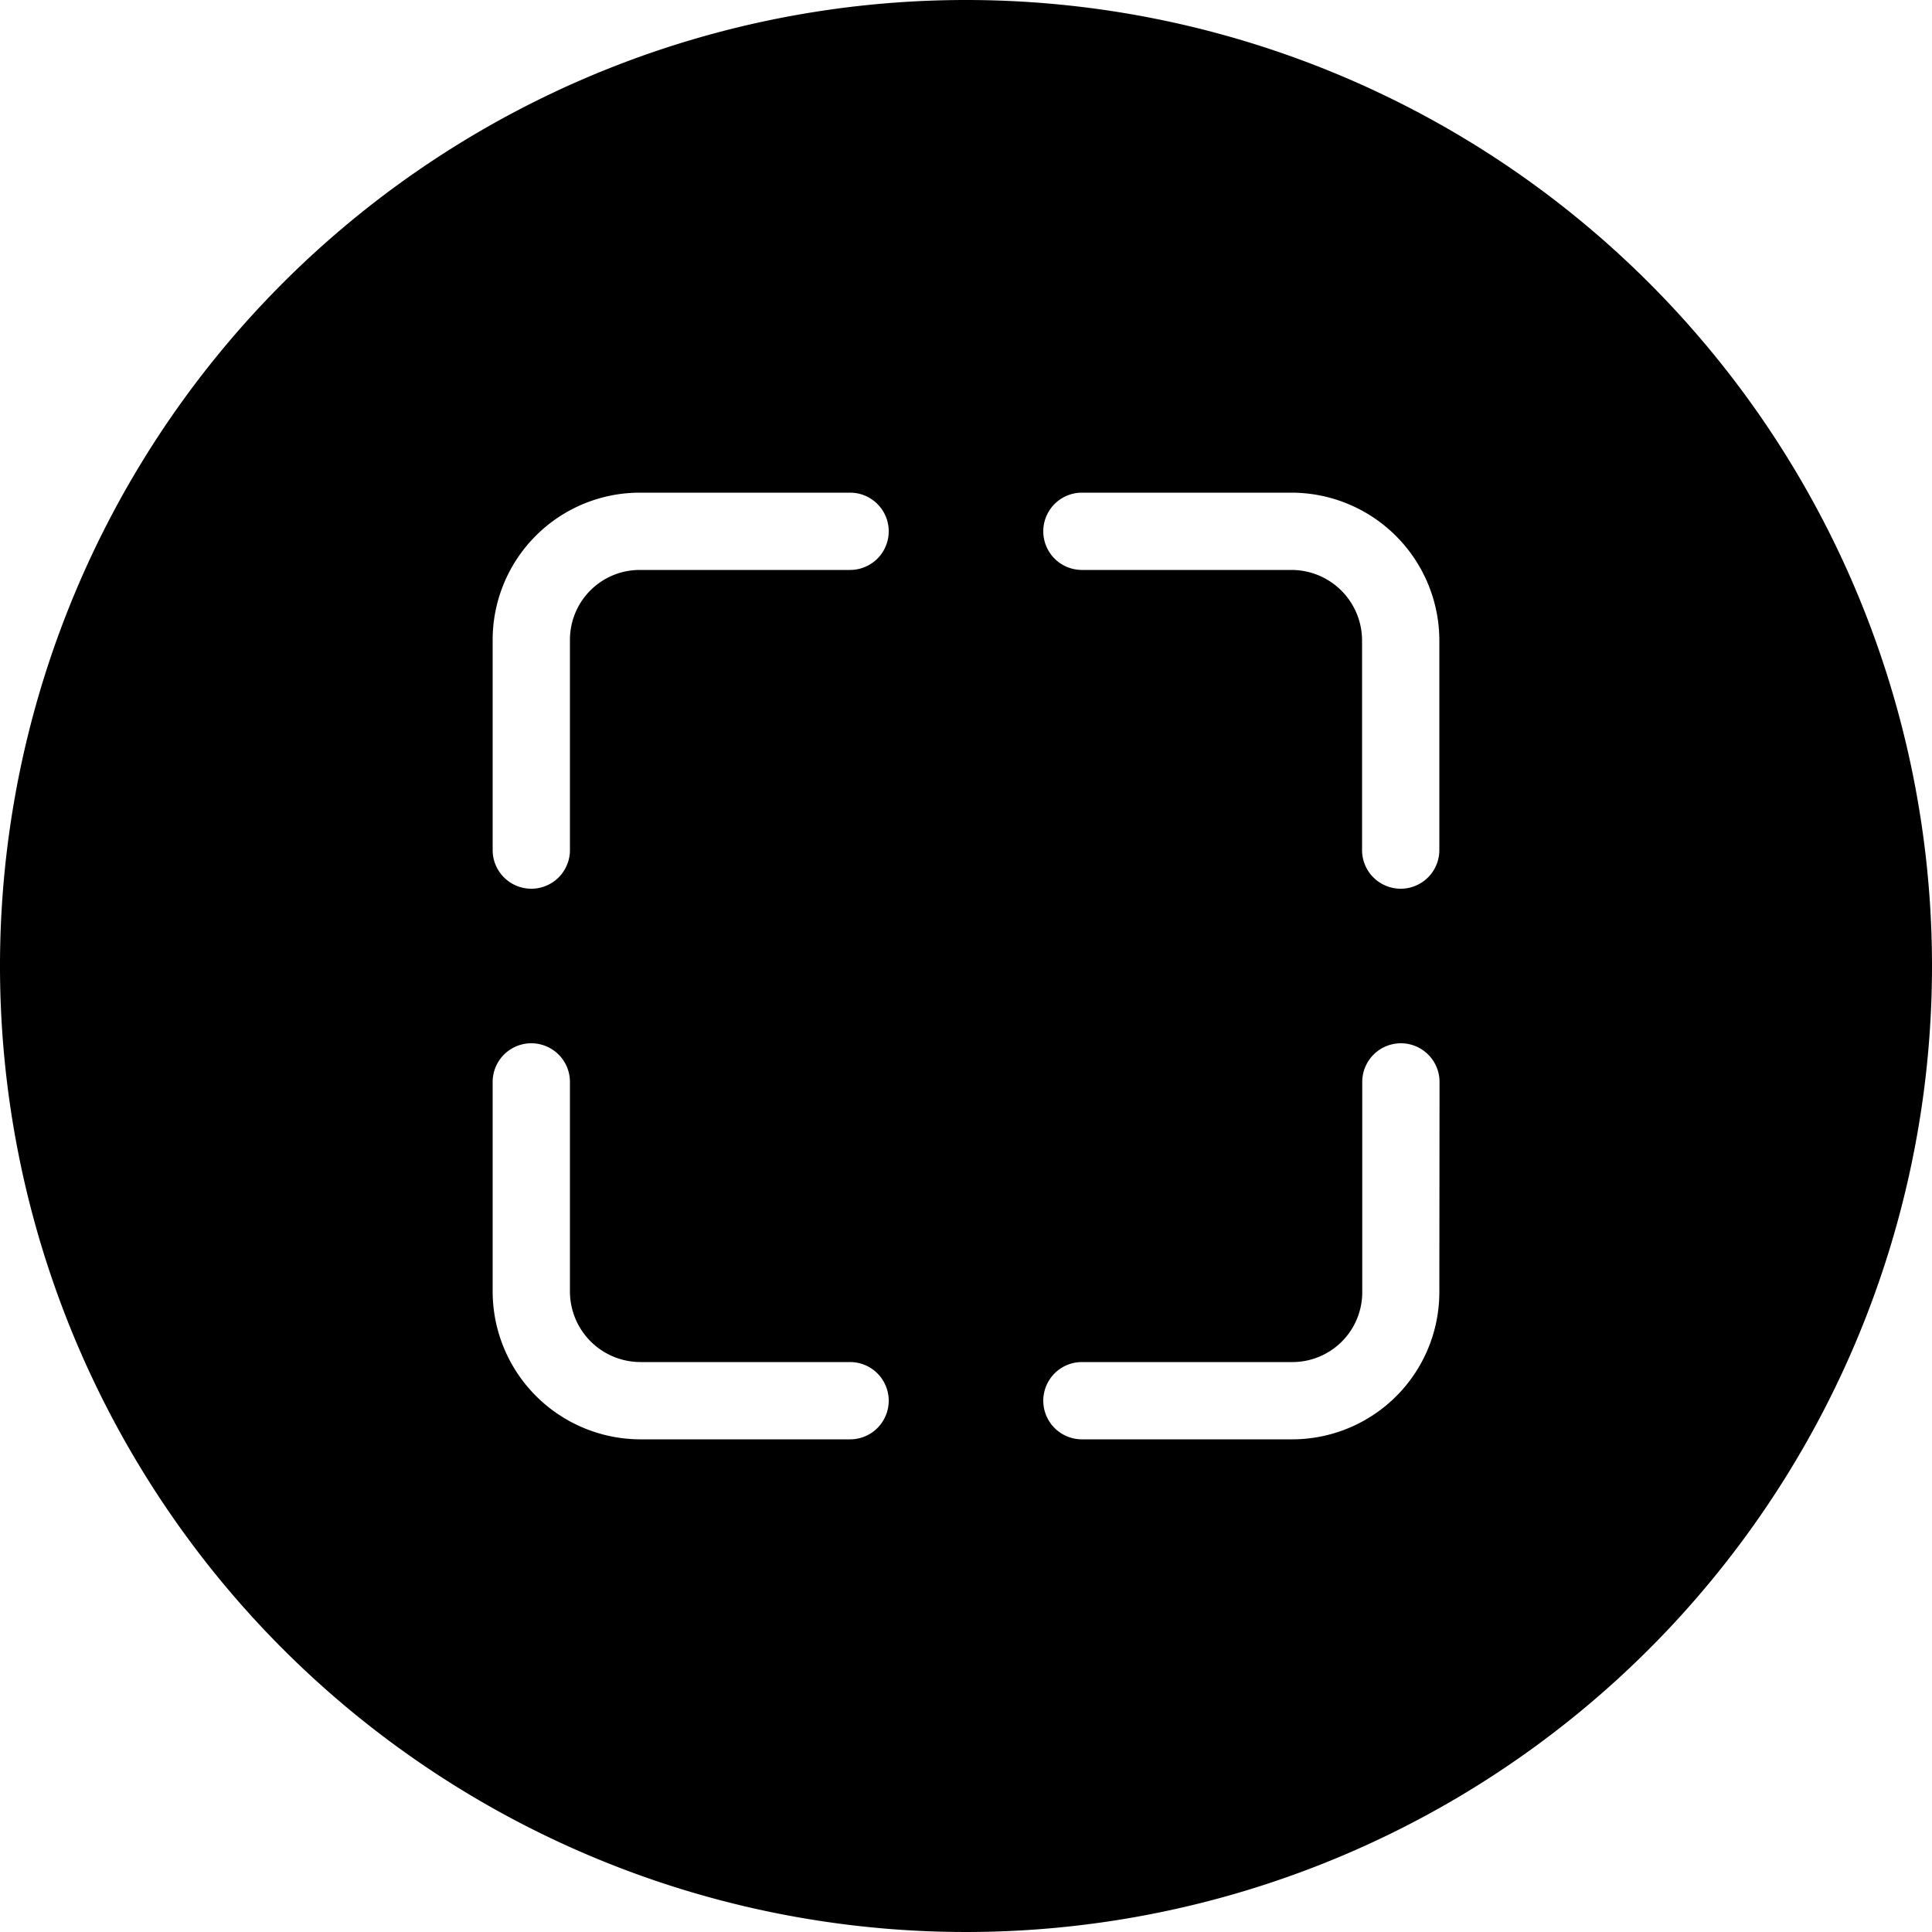 <!-- icon666.com - MILLIONS vector ICONS FREE --><svg id="Layer_1" viewBox="0 0 200 200" xmlns="http://www.w3.org/2000/svg" data-name="Layer 1"><path d="m100 0a100 100 0 1 0 100 100 100 100 0 0 0 -100-100zm-12 149h-21.68a15.32 15.32 0 0 1 -15.32-15.3v-21.7a4 4 0 0 1 8 0v21.7a7.31 7.31 0 0 0 7.32 7.3h21.68a4 4 0 1 1 0 8zm0-90h-21.77a7.23 7.23 0 0 0 -7.23 7.23v21.77a4 4 0 1 1 -8 0v-21.77a15.24 15.24 0 0 1 15.23-15.23h21.77a4 4 0 1 1 0 8zm61 74.77a15.24 15.24 0 0 1 -15.23 15.23h-21.77a4 4 0 0 1 0-8h21.79a7.23 7.23 0 0 0 7.23-7.23v-21.77a4 4 0 0 1 8 0zm0-45.77a4 4 0 1 1 -8 0v-21.68a7.31 7.31 0 0 0 -7.3-7.32h-21.7a4 4 0 0 1 0-8h21.7a15.32 15.32 0 0 1 15.3 15.32z"></path></svg>